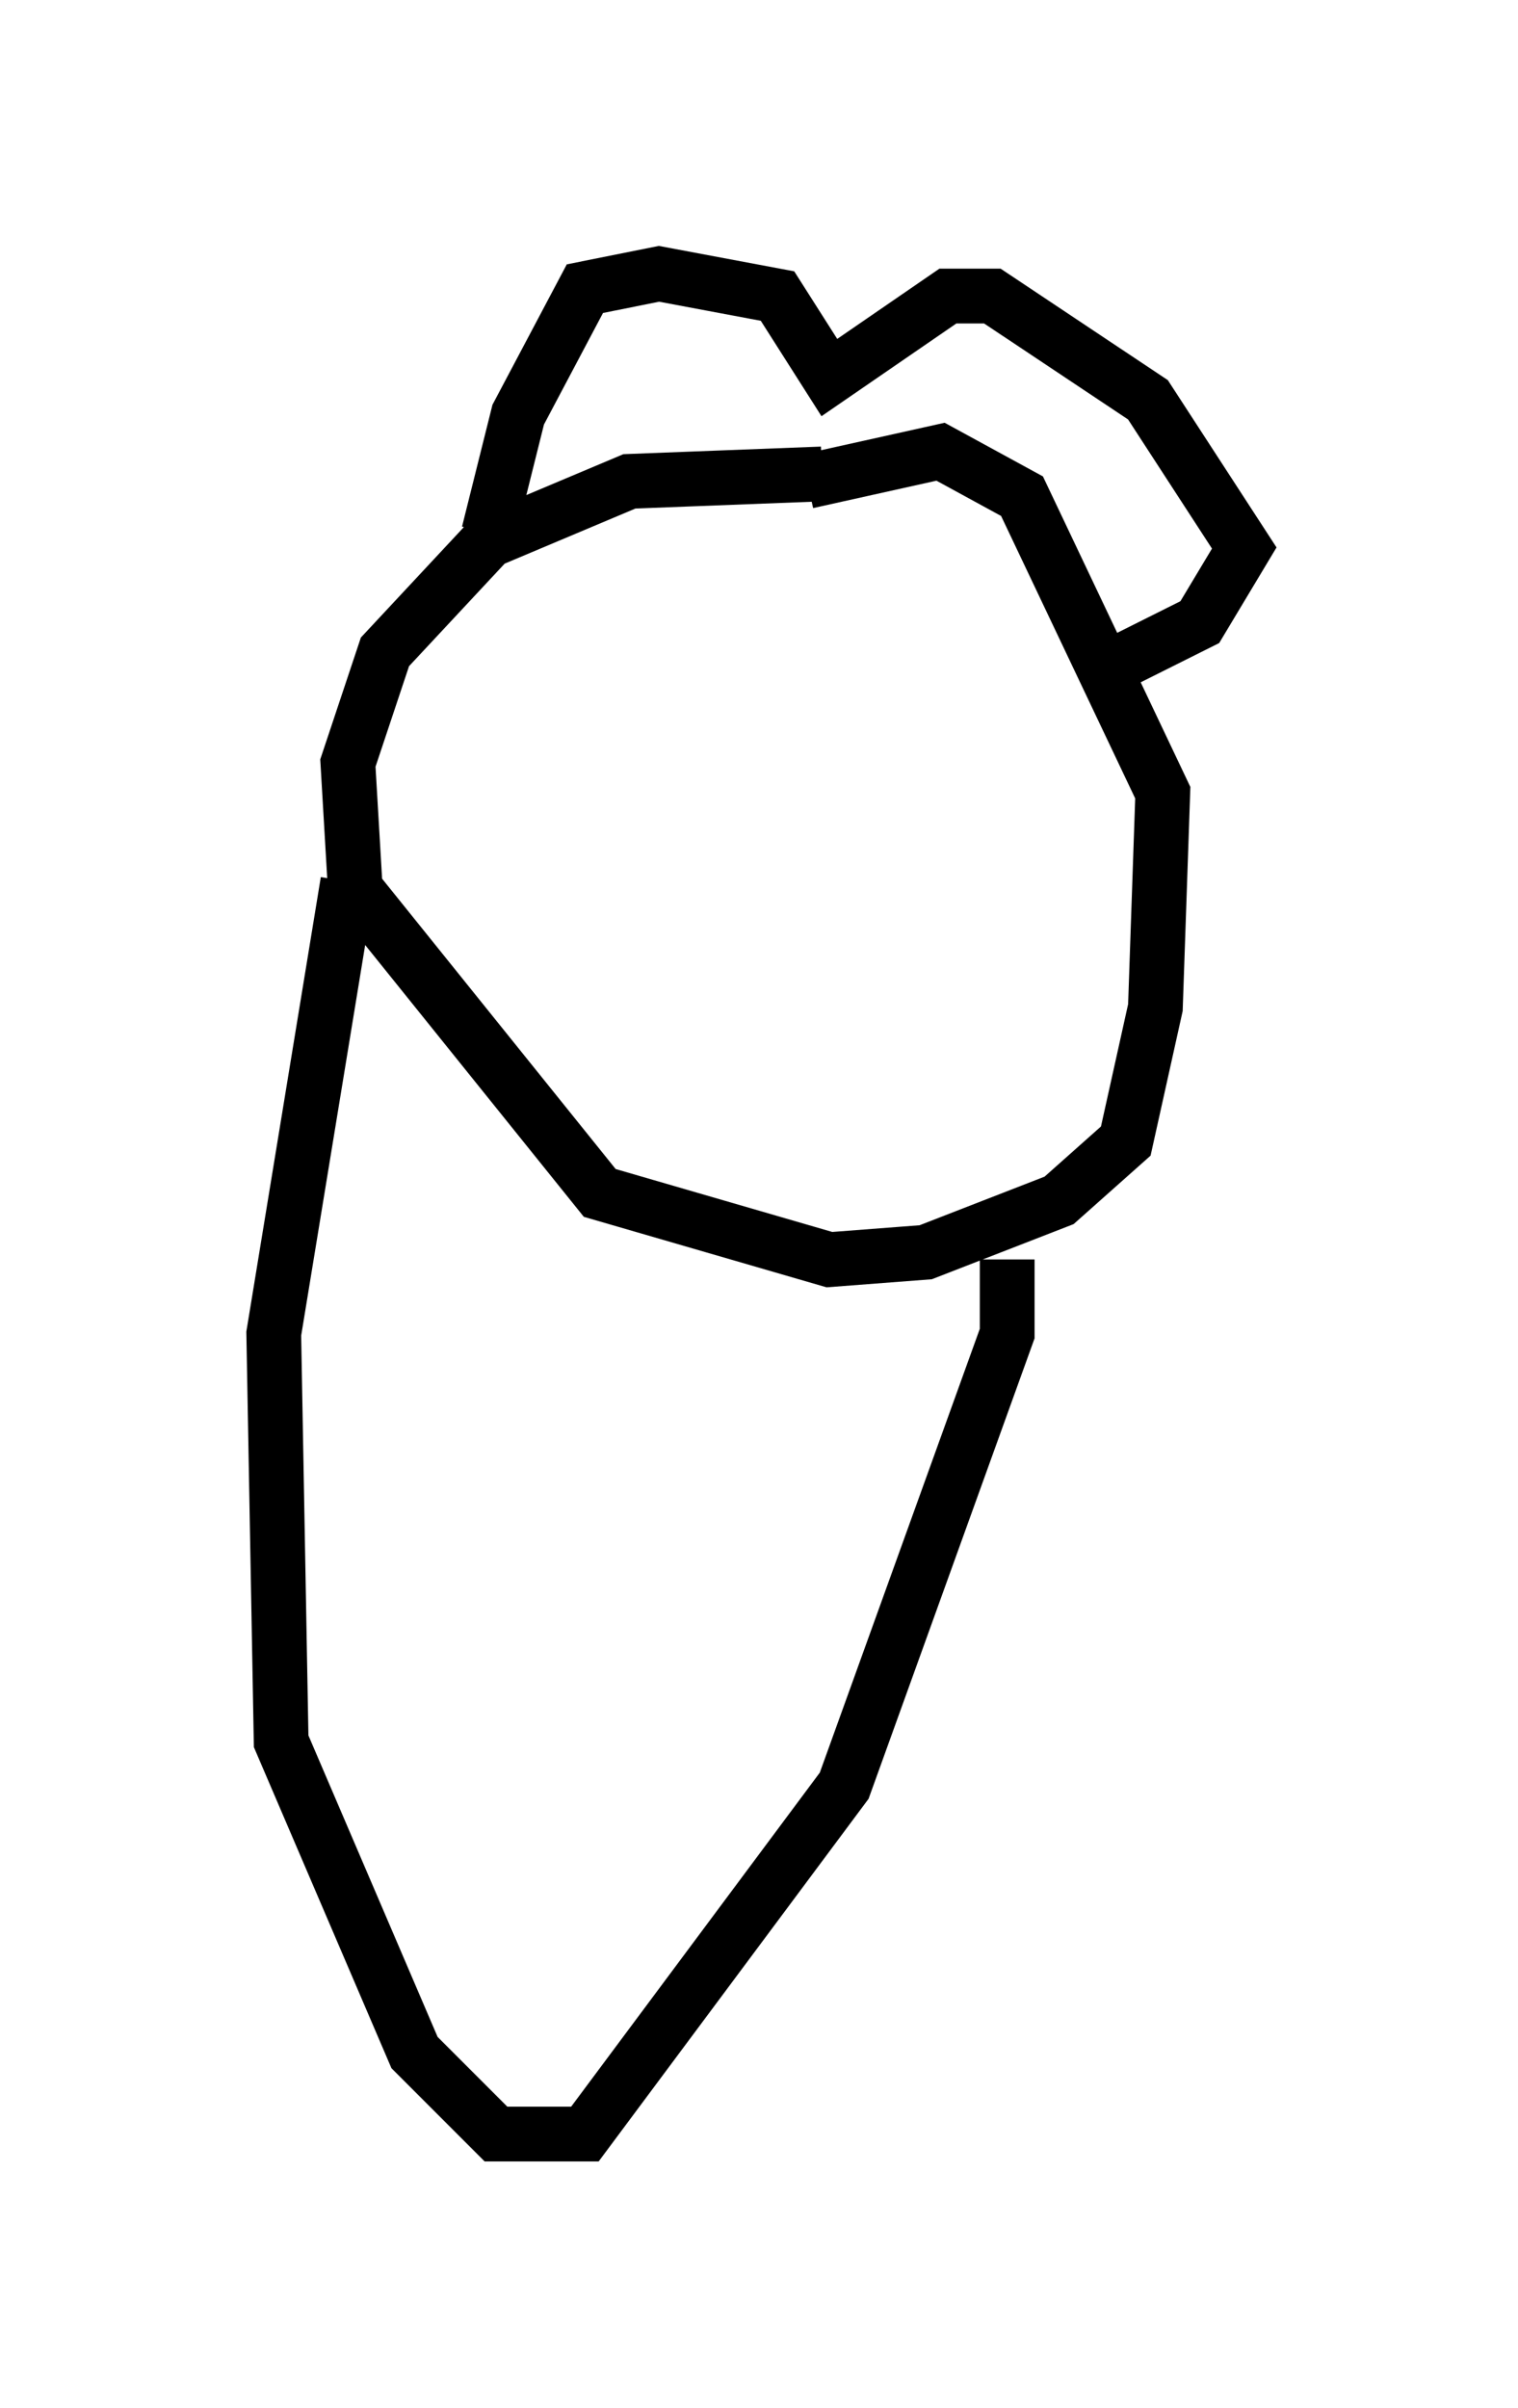 <?xml version="1.0" encoding="utf-8" ?>
<svg baseProfile="full" height="43.964" version="1.1" width="27.726" xmlns="http://www.w3.org/2000/svg" xmlns:ev="http://www.w3.org/2001/xml-events" xmlns:xlink="http://www.w3.org/1999/xlink"><defs /><rect fill="white" height="43.964" width="27.726" x="0" y="0" /><path d="M16.773, 9.059 m-1.759, -0.406 l-3.518, 0.135 -2.571, 1.083 l-1.894, 2.03 -0.677, 2.03 l0.135, 2.3 4.465, 5.548 l4.195, 1.218 1.759, -0.135 l2.436, -0.947 1.218, -1.083 l0.541, -2.436 0.135, -3.924 l-2.571, -5.413 -1.488, -0.812 l-2.436, 0.541 m-5.819, 0.947 l0.541, -2.165 1.218, -2.3 l1.353, -0.271 2.165, 0.406 l0.947, 1.488 2.165, -1.488 l0.812, 0.0 2.842, 1.894 l1.759, 2.706 -0.812, 1.353 l-1.894, 0.947 m-13.667, 3.789 l-1.353, 8.254 0.135, 7.442 l2.436, 5.683 1.488, 1.488 l1.624, 0.0 4.736, -6.36 l2.977, -8.254 0.0, -1.353 " fill="none" stroke="black" stroke-width="1" /></svg>